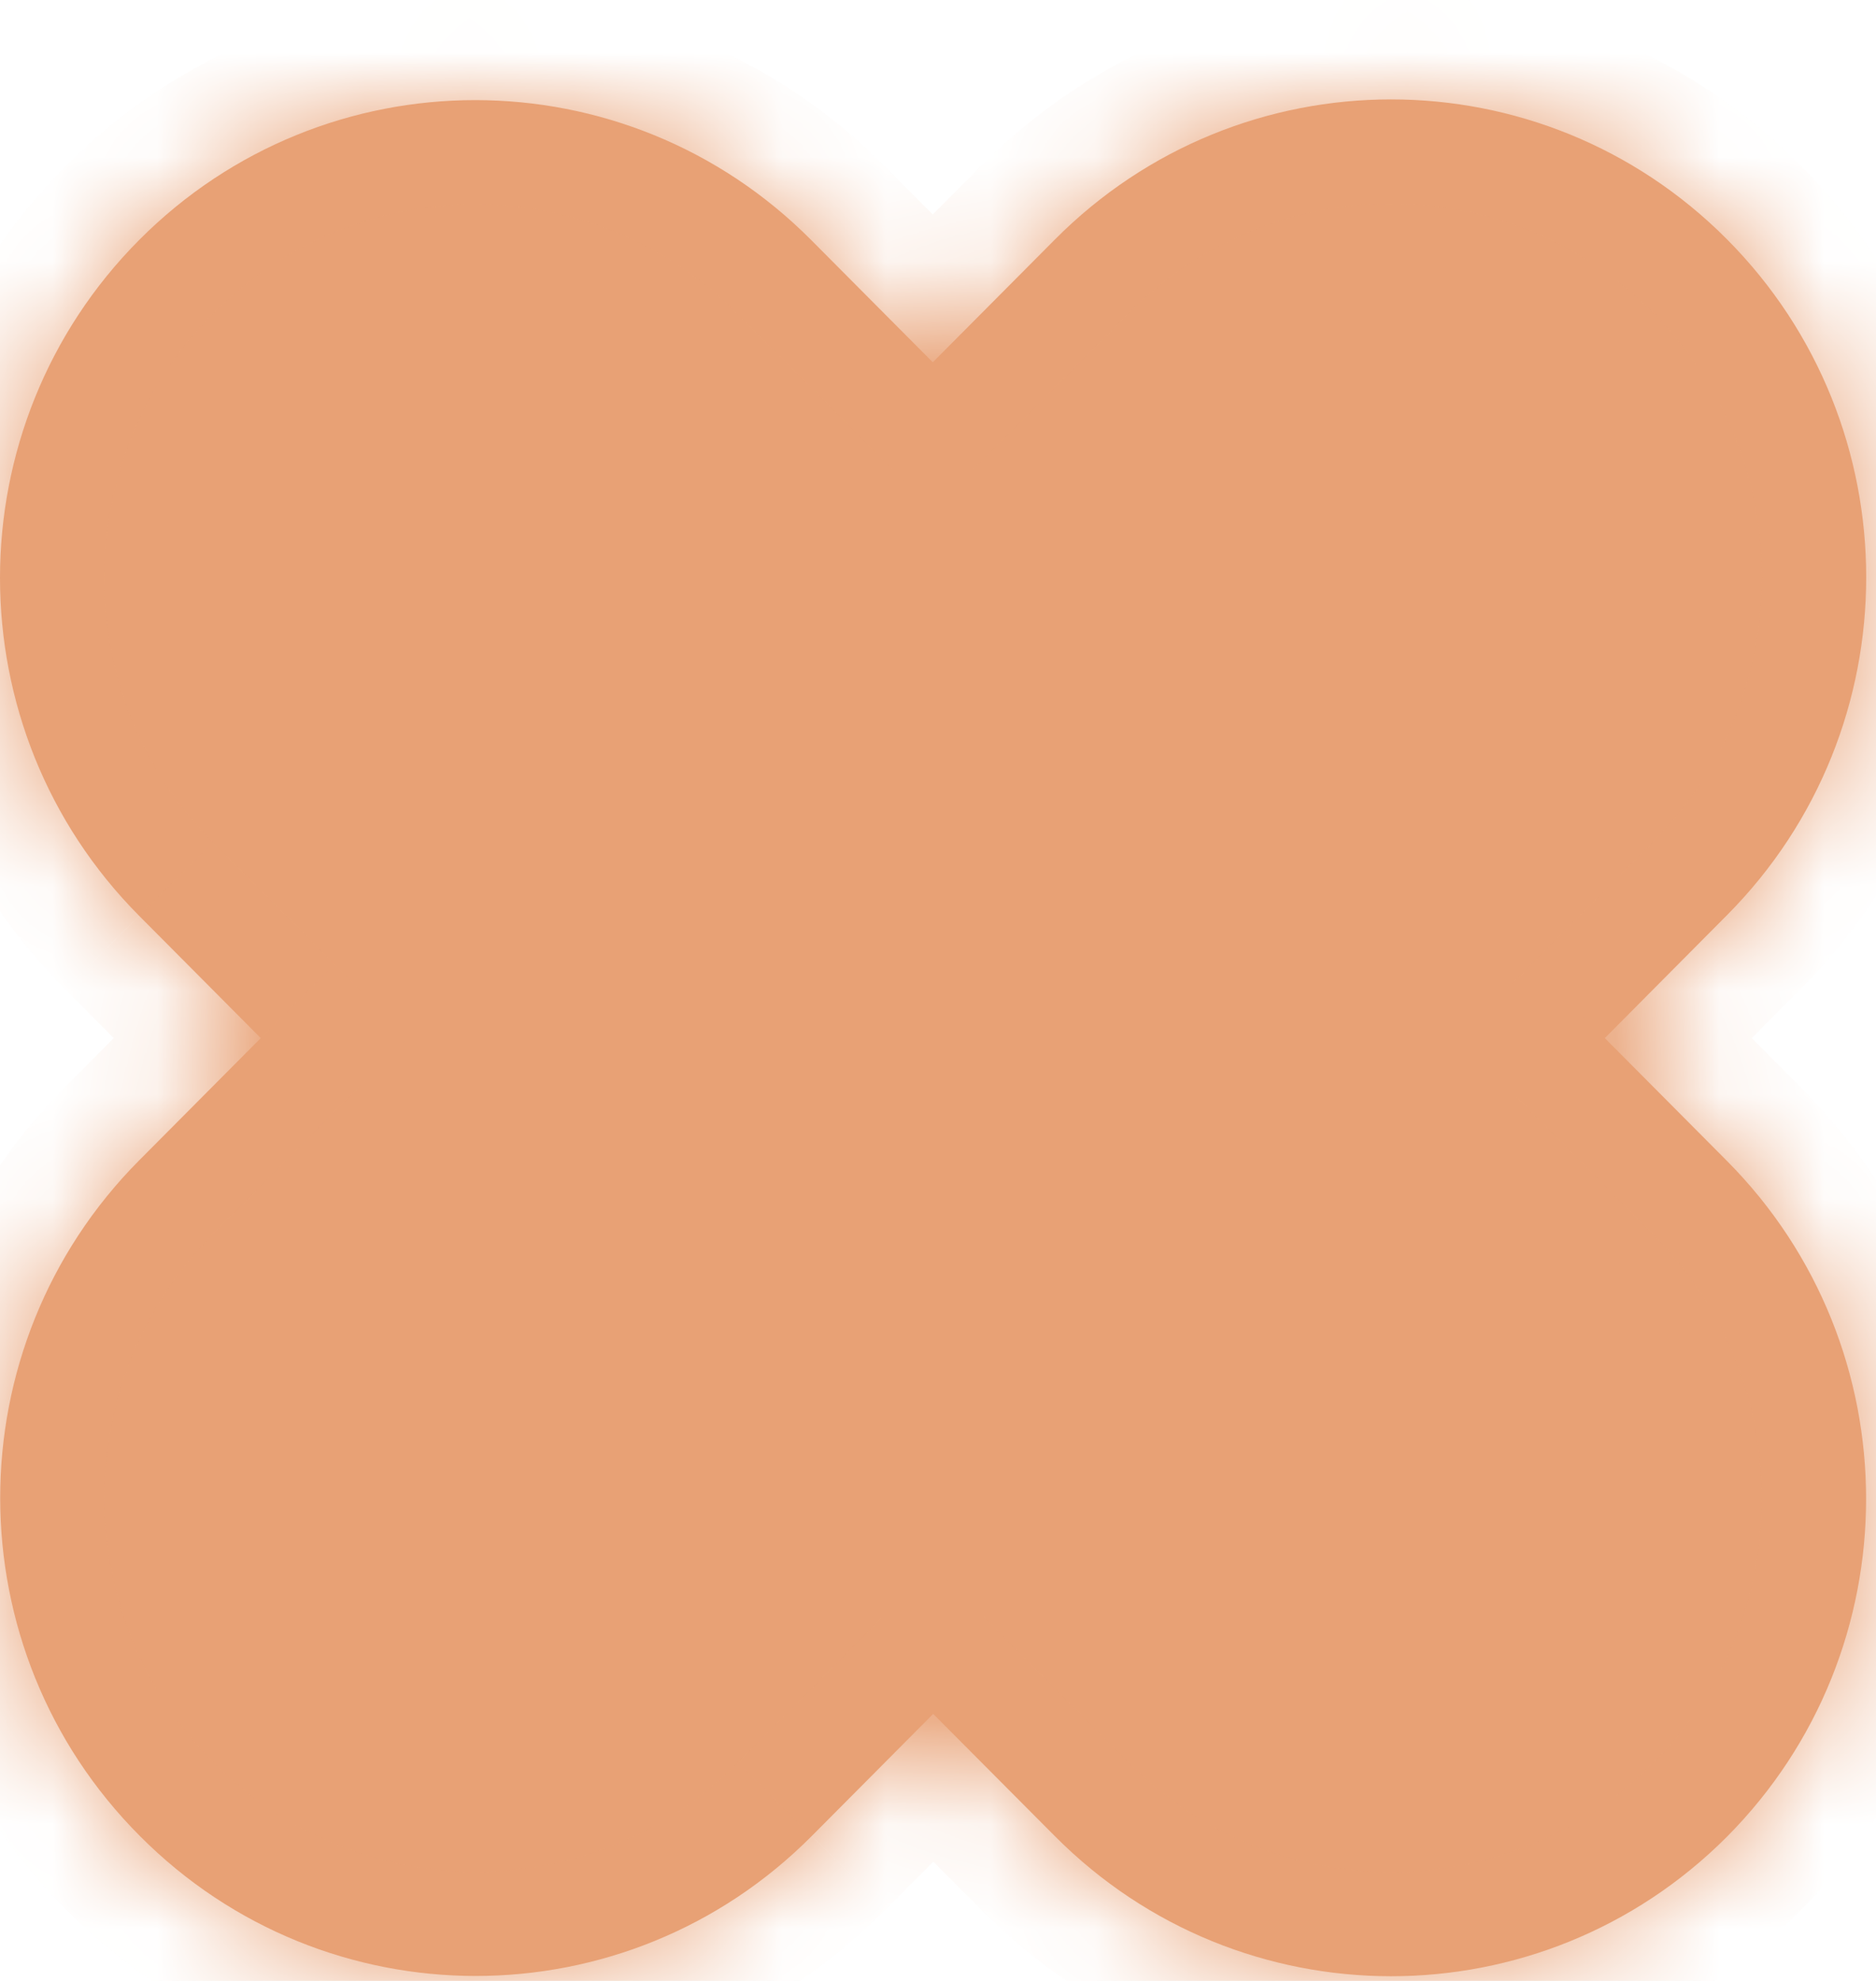 <svg width="18" height="19" viewBox="0 0 18 19" fill="none" xmlns="http://www.w3.org/2000/svg">
<mask id="path-1-inside-1_3813_32210" fill="white">
<path fill-rule="evenodd" clip-rule="evenodd" d="M2.502 9.957L1.337 11.128C-0.444 12.918 -0.444 15.82 1.342 17.61C3.122 19.4 6.009 19.4 7.789 17.61L8.954 16.439L10.122 17.612C11.902 19.402 14.789 19.402 16.57 17.617C18.35 15.827 18.35 12.925 16.57 11.135L15.398 9.957L16.571 8.777C18.351 6.987 18.351 4.086 16.571 2.296C14.79 0.506 11.904 0.506 10.123 2.296L8.95 3.475L7.783 2.302C6.003 0.513 3.116 0.513 1.335 2.302C-0.445 4.092 -0.445 6.994 1.335 8.784L2.502 9.957Z"/>
</mask>
<path fill-rule="evenodd" clip-rule="evenodd" d="M2.502 9.957L1.337 11.128C-0.444 12.918 -0.444 15.82 1.342 17.61C3.122 19.4 6.009 19.4 7.789 17.61L8.954 16.439L10.122 17.612C11.902 19.402 14.789 19.402 16.57 17.617C18.35 15.827 18.35 12.925 16.57 11.135L15.398 9.957L16.571 8.777C18.351 6.987 18.351 4.086 16.571 2.296C14.79 0.506 11.904 0.506 10.123 2.296L8.95 3.475L7.783 2.302C6.003 0.513 3.116 0.513 1.335 2.302C-0.445 4.092 -0.445 6.994 1.335 8.784L2.502 9.957Z" fill="#E8A175"/>
<path d="M1.337 11.128L2.046 11.834L2.046 11.834L1.337 11.128ZM2.502 9.957L3.211 10.662L3.913 9.956L3.211 9.251L2.502 9.957ZM1.342 17.61L2.05 16.905L2.05 16.904L1.342 17.61ZM7.789 17.61L8.498 18.315L8.499 18.315L7.789 17.61ZM8.954 16.439L9.663 15.733L8.954 15.021L8.245 15.734L8.954 16.439ZM10.122 17.612L10.831 16.907L10.831 16.907L10.122 17.612ZM16.57 17.617L17.278 18.323L17.279 18.322L16.57 17.617ZM16.57 11.135L17.279 10.43L17.279 10.43L16.57 11.135ZM15.398 9.957L14.689 9.252L13.988 9.957L14.689 10.662L15.398 9.957ZM16.571 8.777L15.862 8.072L15.862 8.072L16.571 8.777ZM16.571 2.296L17.28 1.59L17.28 1.59L16.571 2.296ZM10.123 2.296L9.414 1.59L9.414 1.59L10.123 2.296ZM8.95 3.475L8.241 4.18L8.95 4.893L9.659 4.18L8.95 3.475ZM7.783 2.302L7.074 3.008L7.074 3.008L7.783 2.302ZM1.335 2.302L2.044 3.008L2.044 3.008L1.335 2.302ZM1.335 8.784L0.626 9.49L0.627 9.49L1.335 8.784ZM2.046 11.834L3.211 10.662L1.793 9.251L0.628 10.423L2.046 11.834ZM2.05 16.904C0.653 15.504 0.653 13.233 2.046 11.834L0.628 10.423C-1.541 12.603 -1.541 16.136 0.634 18.316L2.05 16.904ZM7.08 16.905C5.691 18.302 3.44 18.302 2.05 16.905L0.633 18.315C2.804 20.498 6.327 20.498 8.498 18.315L7.08 16.905ZM8.245 15.734L7.08 16.905L8.499 18.315L9.663 17.144L8.245 15.734ZM10.831 16.907L9.663 15.733L8.245 17.144L9.413 18.317L10.831 16.907ZM15.862 16.911C14.472 18.304 12.22 18.304 10.831 16.907L9.413 18.317C11.584 20.5 15.106 20.5 17.278 18.323L15.862 16.911ZM15.861 11.84C17.253 13.24 17.253 15.512 15.861 16.912L17.279 18.322C19.447 16.142 19.447 12.61 17.279 10.43L15.861 11.84ZM14.689 10.662L15.861 11.84L17.279 10.43L16.107 9.252L14.689 10.662ZM15.862 8.072L14.689 9.252L16.107 10.662L17.28 9.482L15.862 8.072ZM15.862 3.001C17.254 4.401 17.254 6.672 15.862 8.072L17.28 9.483C19.448 7.303 19.448 3.77 17.28 1.59L15.862 3.001ZM10.832 3.001C12.222 1.604 14.472 1.604 15.862 3.001L17.28 1.59C15.108 -0.593 11.586 -0.593 9.414 1.59L10.832 3.001ZM9.659 4.18L10.832 3.001L9.414 1.59L8.241 2.77L9.659 4.18ZM7.074 3.008L8.241 4.18L9.659 2.77L8.492 1.597L7.074 3.008ZM2.044 3.008C3.434 1.611 5.685 1.611 7.074 3.008L8.492 1.597C6.321 -0.586 2.798 -0.586 0.626 1.597L2.044 3.008ZM2.044 8.079C0.652 6.679 0.652 4.408 2.044 3.008L0.626 1.597C-1.542 3.777 -1.542 7.31 0.626 9.49L2.044 8.079ZM3.211 9.251L2.044 8.079L0.627 9.49L1.793 10.662L3.211 9.251Z" fill="#E8A175" mask="url(#path-1-inside-1_3813_32210)"/>
</svg>
